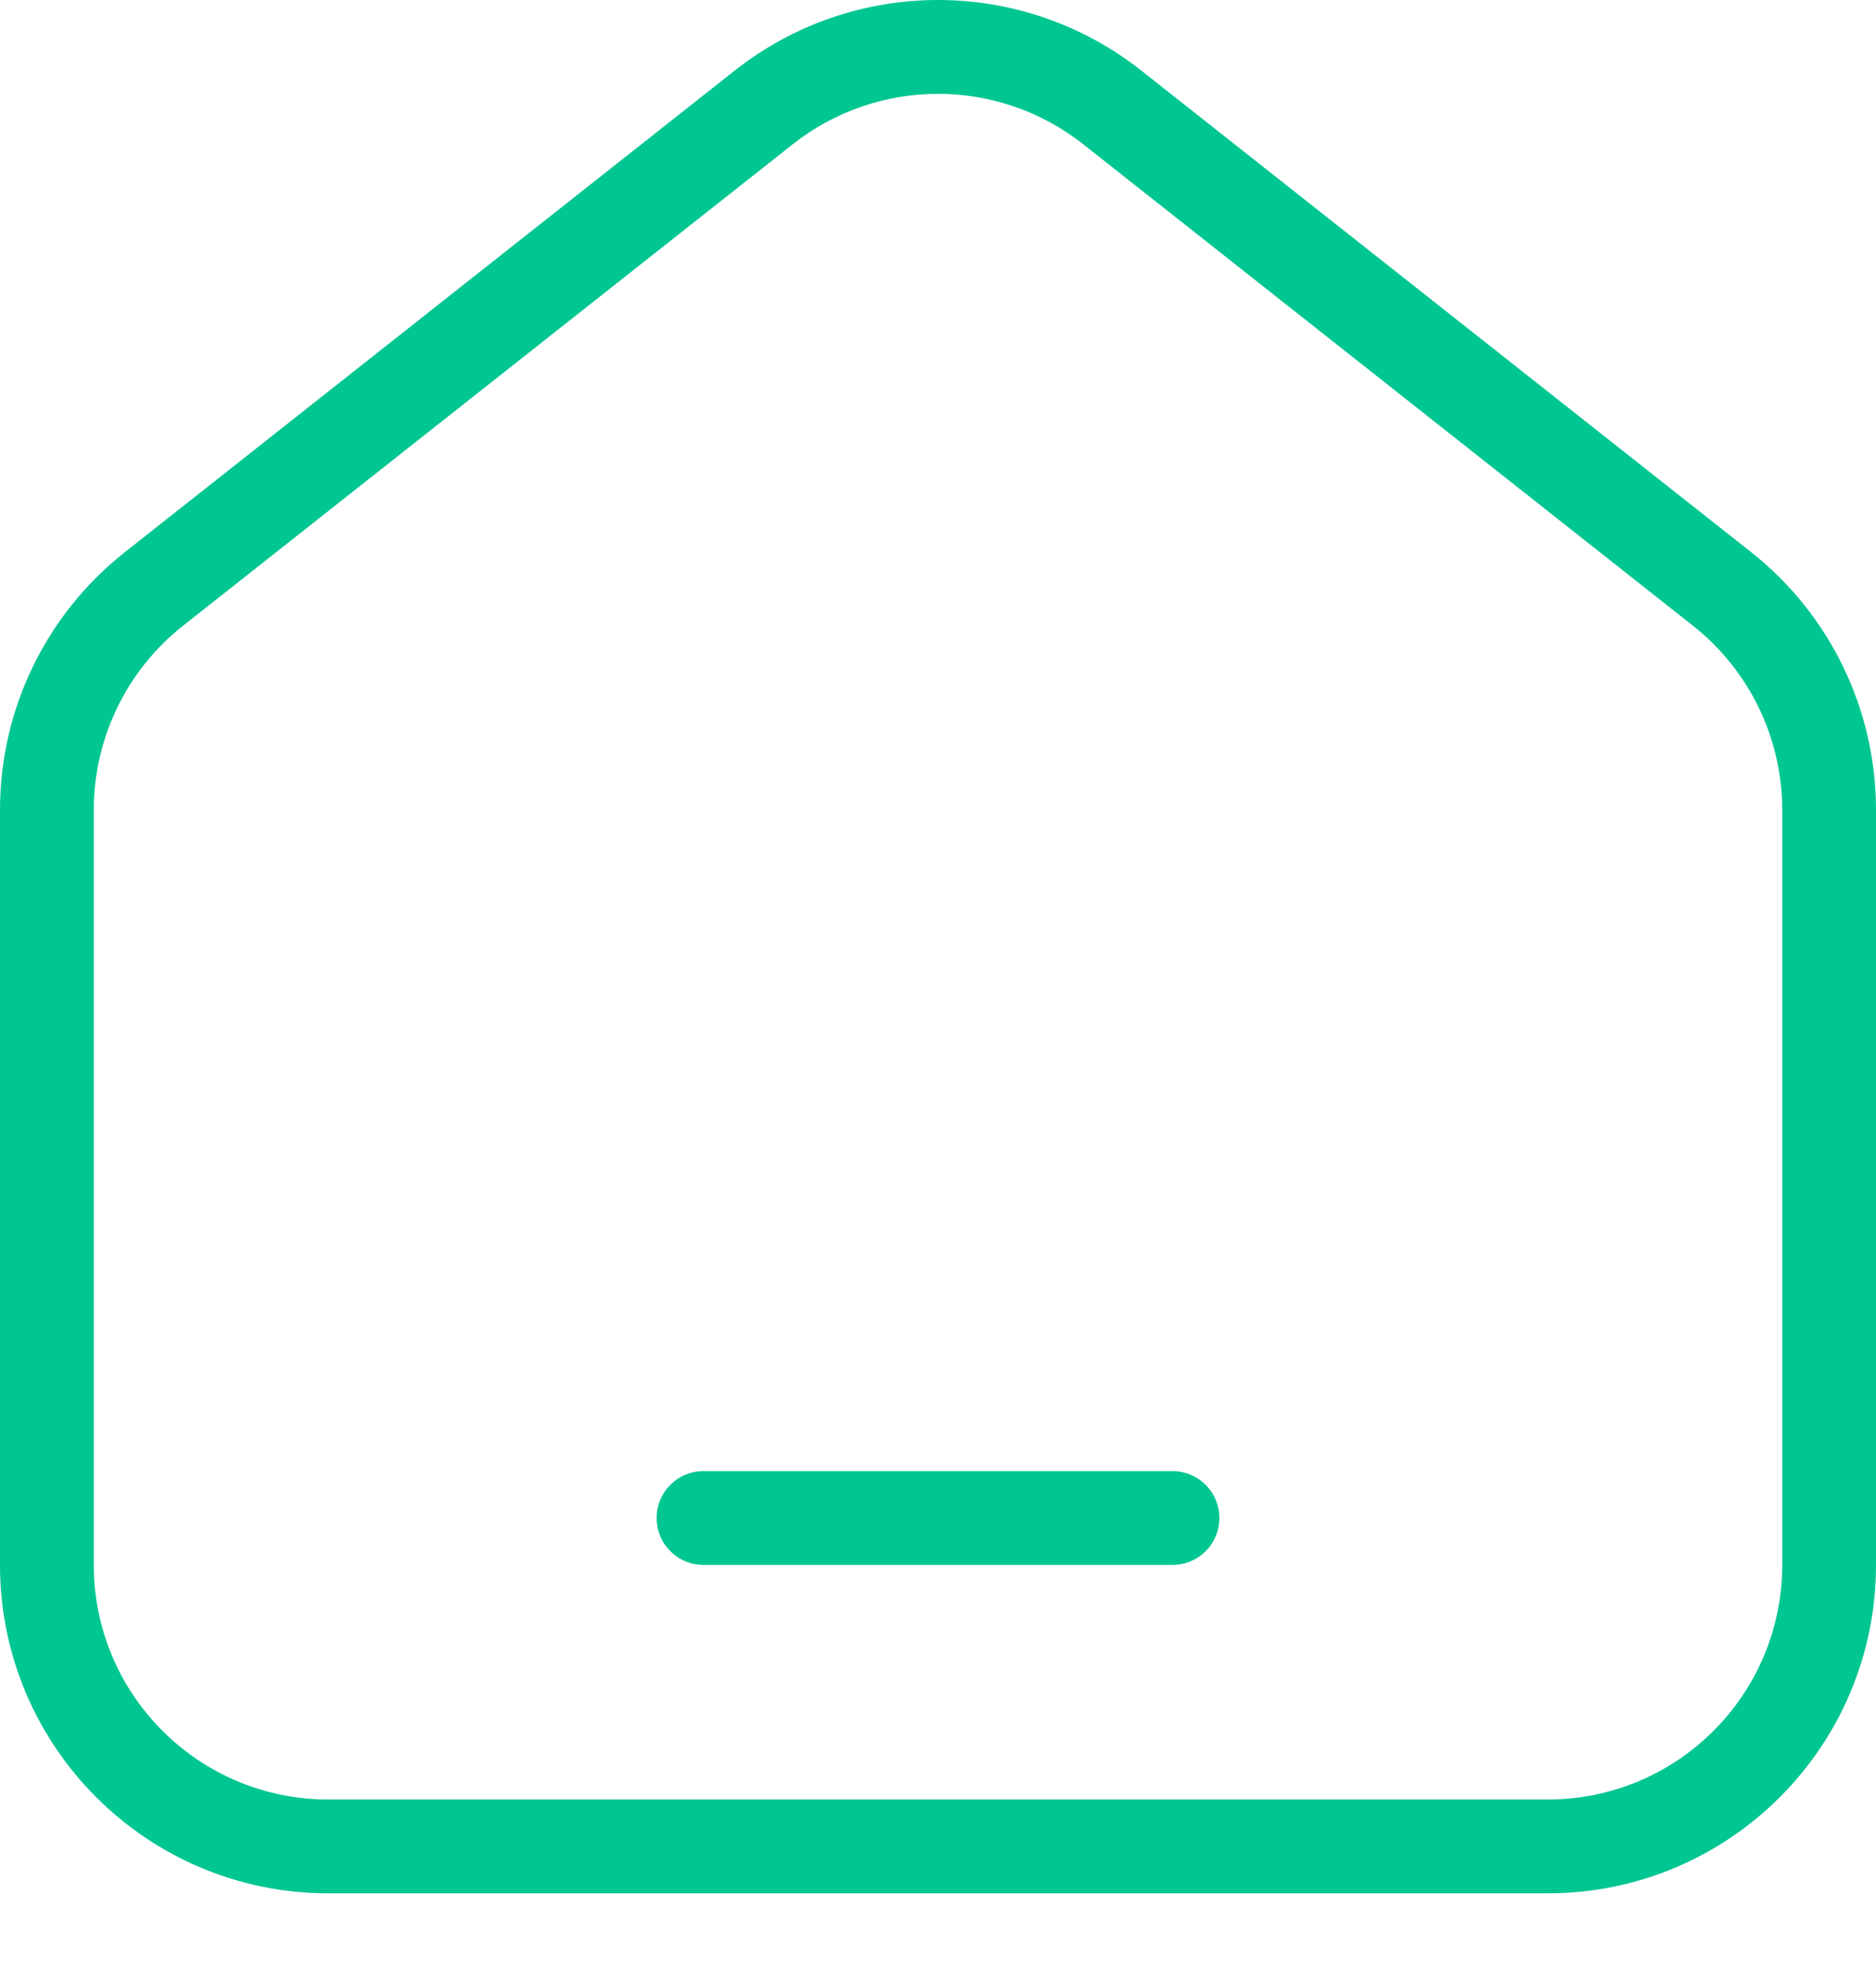 <svg width="18" height="19" viewBox="0 0 18 19" fill="none" xmlns="http://www.w3.org/2000/svg">
<path d="M6.75 14.11C6.501 14.11 6.3 14.312 6.3 14.56C6.3 14.809 6.501 15.01 6.75 15.01H11.25C11.498 15.01 11.7 14.809 11.7 14.56C11.7 14.312 11.498 14.11 11.25 14.11H6.75Z" fill="#00C692"/>
<path fill-rule="evenodd" clip-rule="evenodd" d="M10.952 0.678C9.807 -0.226 8.193 -0.226 7.048 0.678L1.198 5.296C0.441 5.893 0 6.804 0 7.768V15.01C0 16.75 1.41 18.16 3.15 18.16H14.85C16.59 18.16 18 16.75 18 15.01V7.768C18 6.804 17.558 5.893 16.802 5.296L10.952 0.678ZM7.606 1.384C8.423 0.739 9.577 0.739 10.394 1.384L16.244 6.002C16.785 6.429 17.1 7.08 17.1 7.768V15.01C17.1 16.253 16.093 17.26 14.85 17.26H3.15C1.907 17.26 0.9 16.253 0.9 15.01V7.768C0.9 7.08 1.215 6.429 1.756 6.002L7.606 1.384Z" fill="#00C692"/>
</svg>
